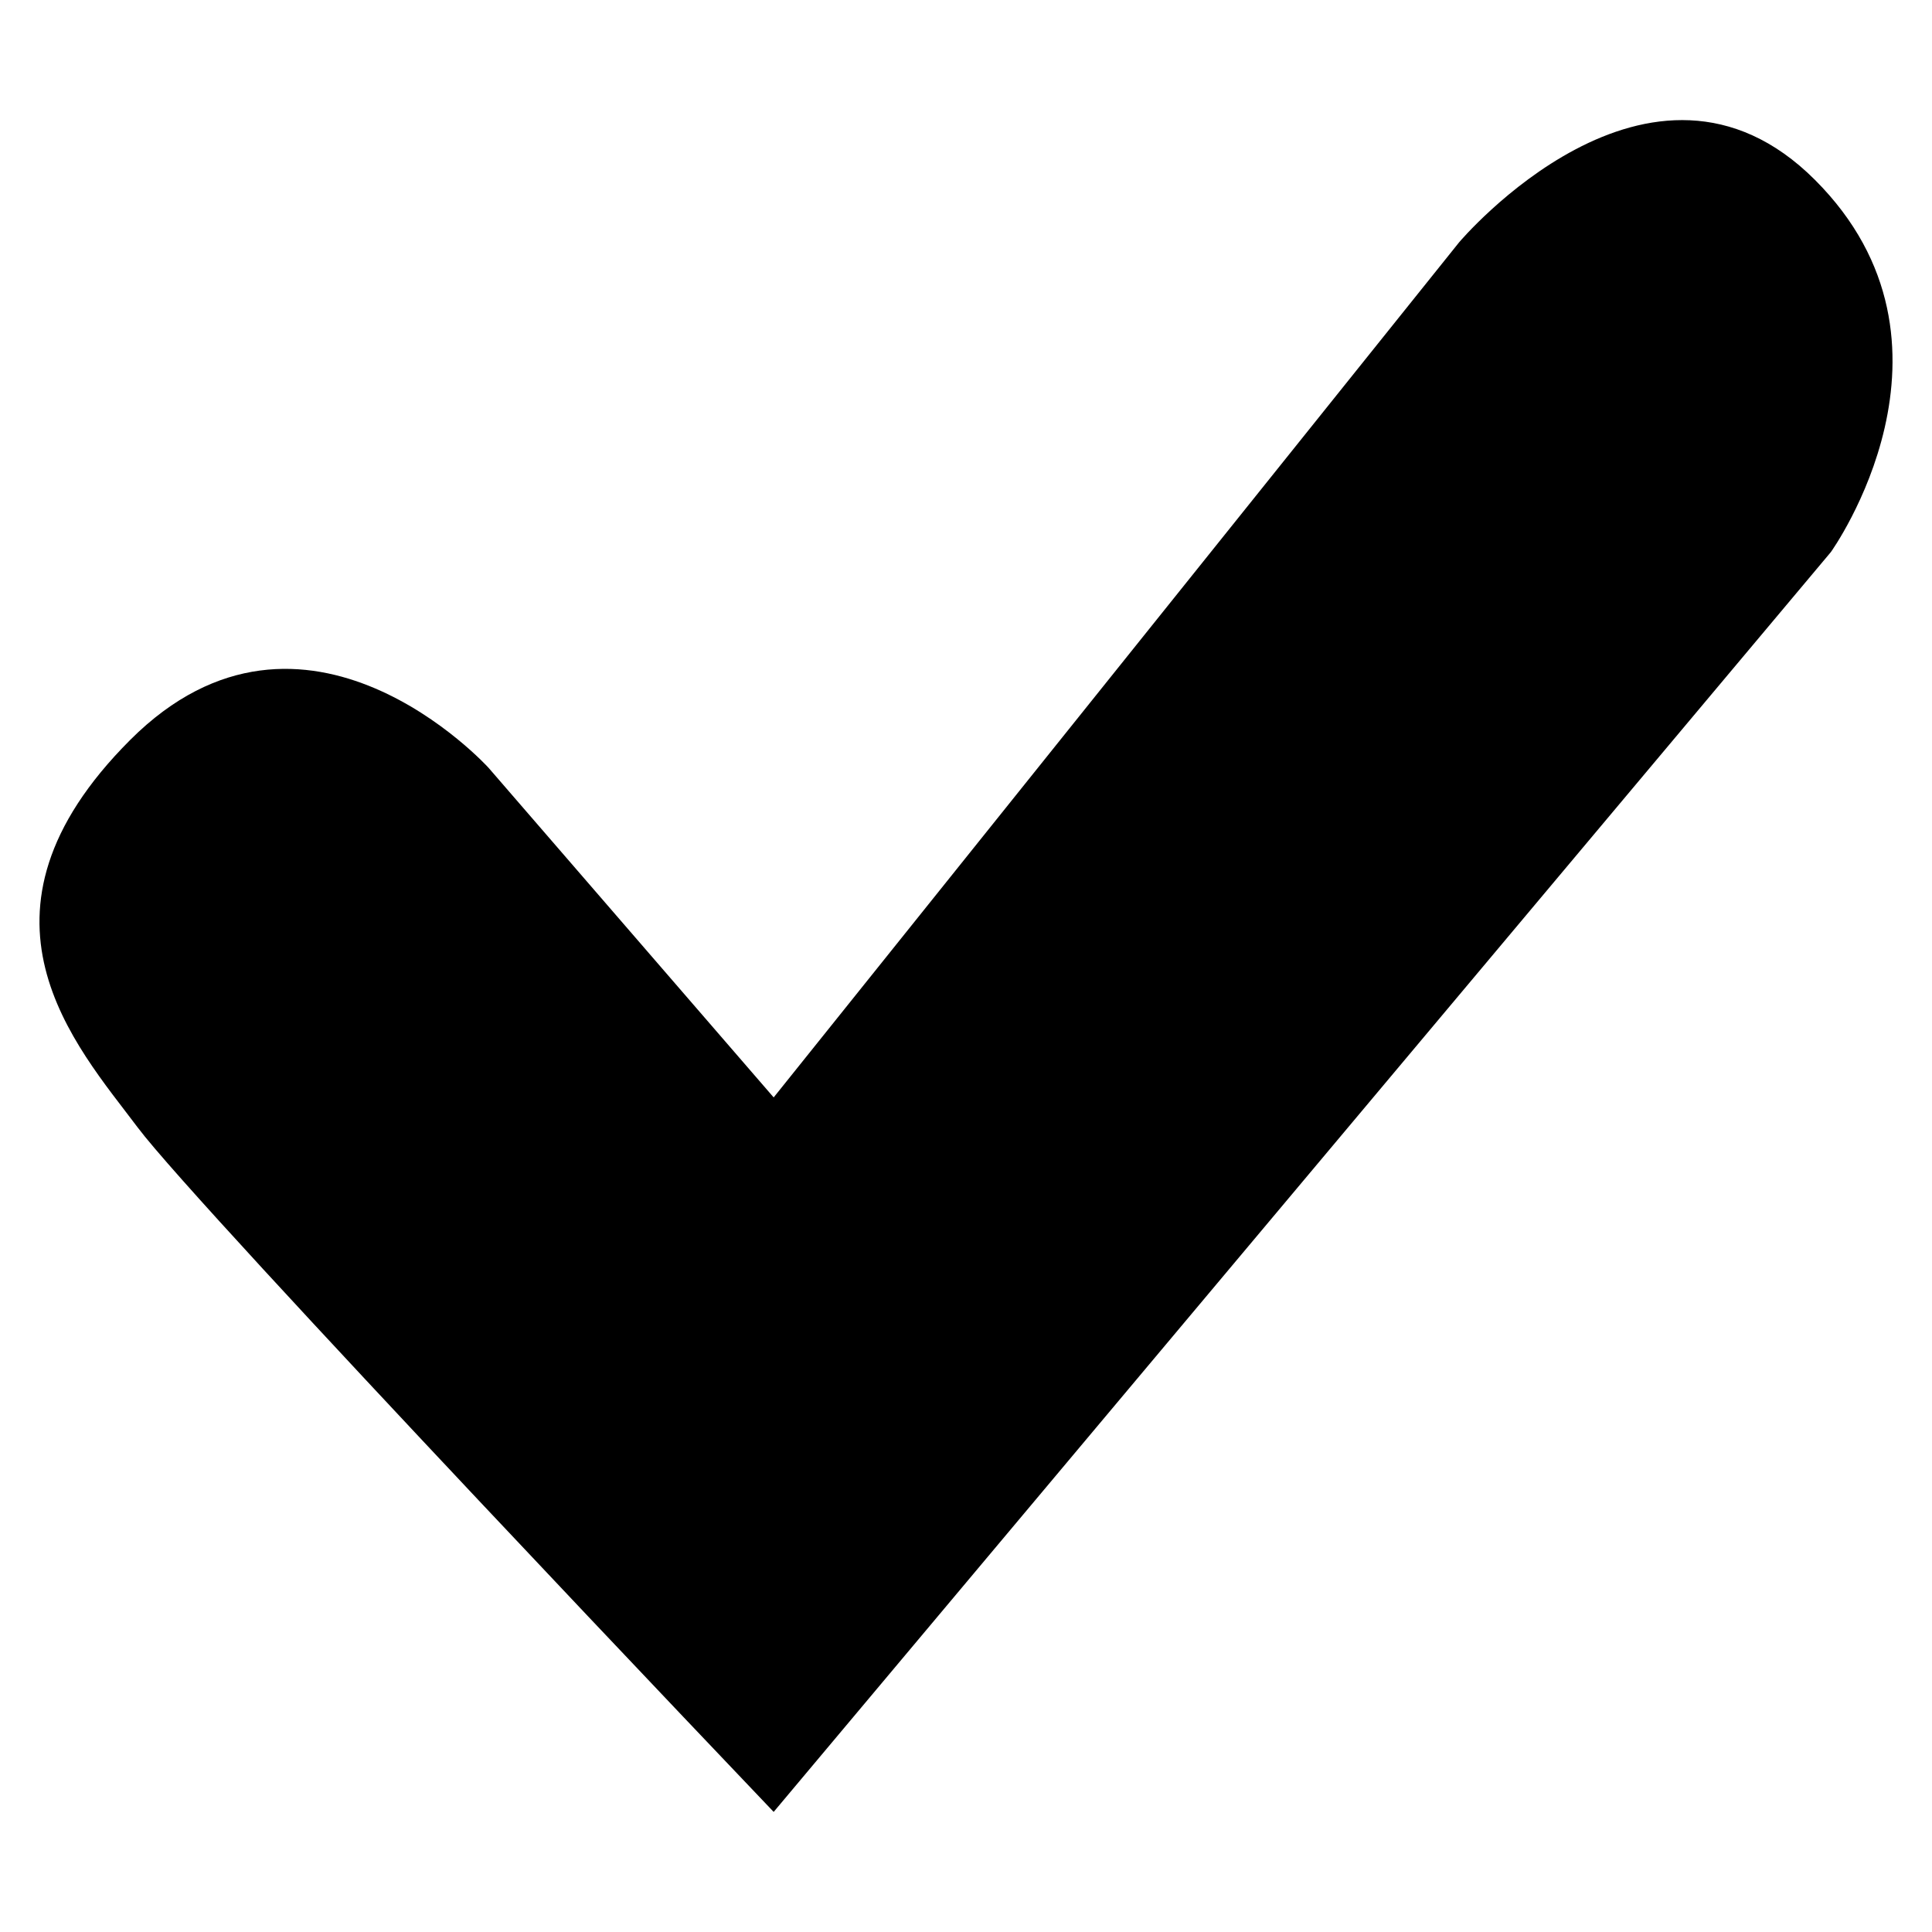<svg xmlns="http://www.w3.org/2000/svg" xmlns:xlink="http://www.w3.org/1999/xlink" version="1.1" id="Layer_1" x="0px" y="0px" width="100px" height="100px" viewBox="0 0 100 100" enable-background="new 0 0 100 100" xml:space="preserve">
<g>
	<g>
		<path fill-rule="evenodd" clip-rule="evenodd" d="M93.943,9.312c-8.514-8.513-18.419,3.23-18.419,3.23L40.045,56.802    L25.287,39.741c0,0-9.501-10.489-18.547-1.443S3.935,54.104,7.126,58.356c3.196,4.261,32.919,35.428,32.919,35.428l54.722-65.211    C94.768,28.573,102.465,17.834,93.943,9.312z"/>
	</g>
</g>
</svg>